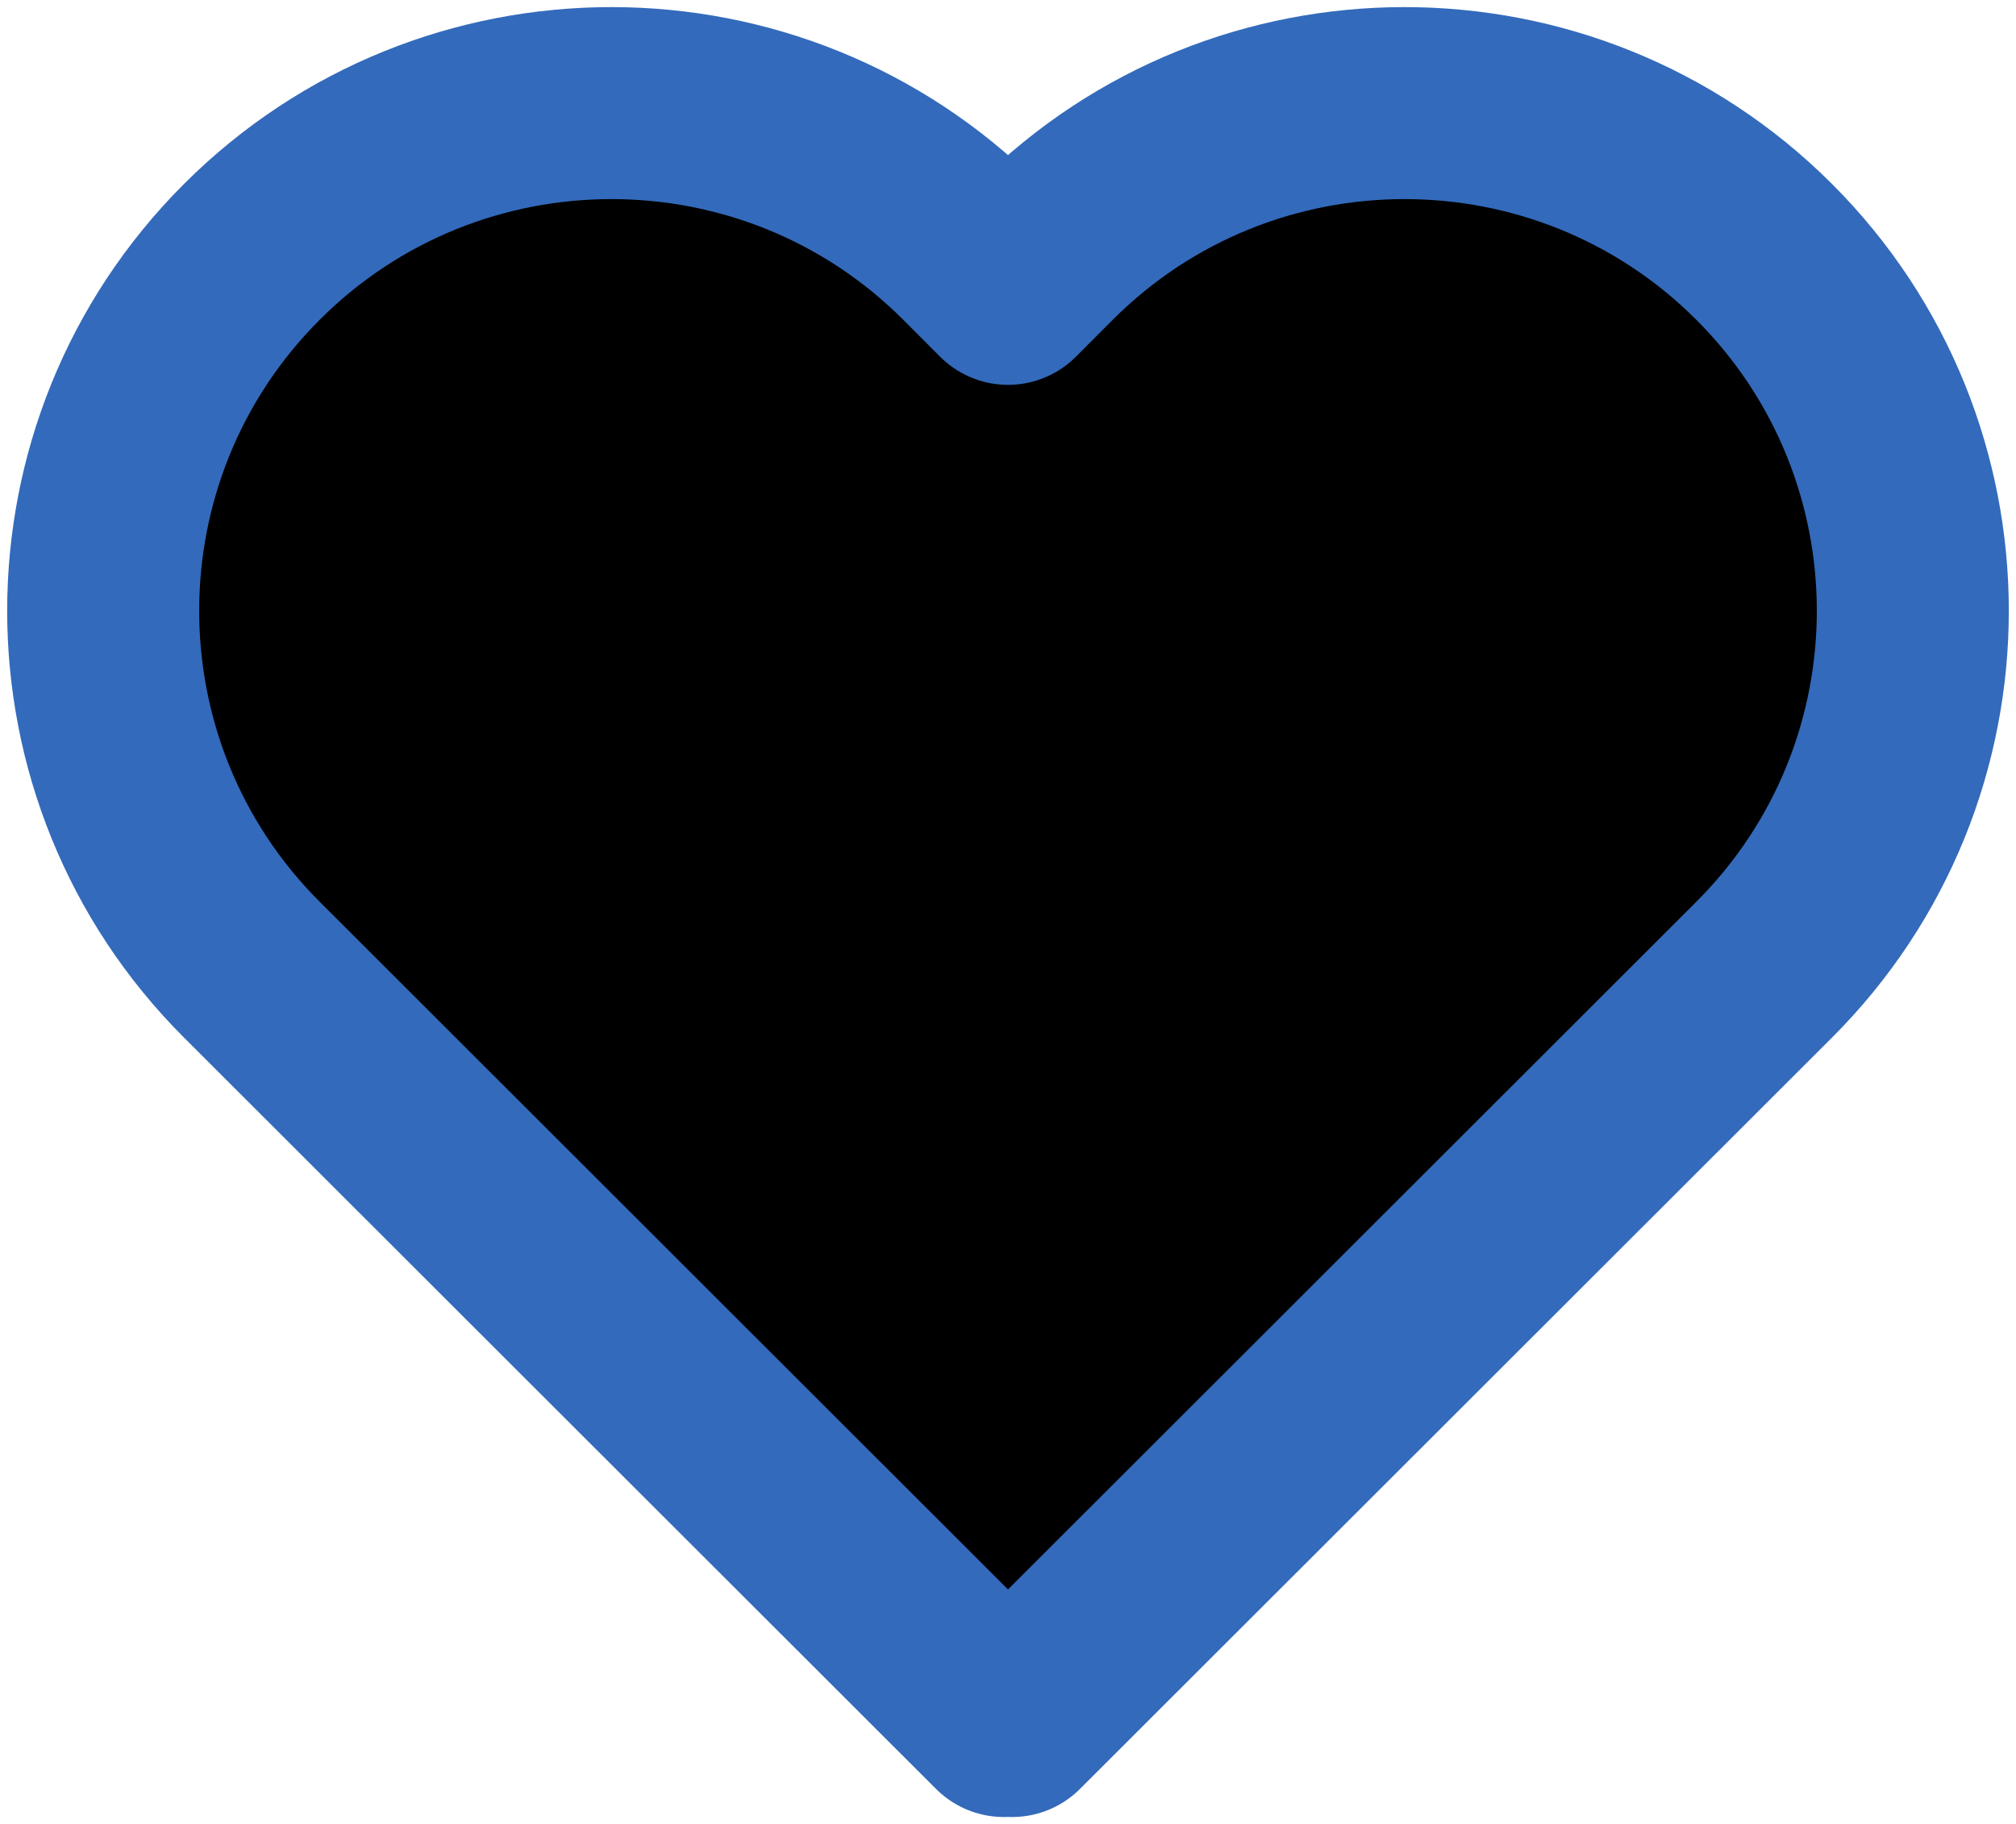 <svg width="21" height="19" viewBox="0 0 21 19" xmlns="http://www.w3.org/2000/svg">
<g clip-path="url(#clip0_274_880)">
<path d="M18.375 2.622C16.308 0.558 12.953 0.558 10.886 2.622L10.5 3.009L10.114 2.622C8.047 0.558 4.692 0.558 2.625 2.622C0.558 4.687 0.558 8.039 2.625 10.103L10.457 17.928L10.5 17.885L10.543 17.928L18.375 10.103C20.442 8.039 20.442 4.687 18.375 2.622Z" stroke="#336ABB" stroke-width="2" stroke-linecap="round" stroke-linejoin="round"/>
</g>
<defs>
<clipPath id="clip0_274_880">
<rect width="21" height="19" fill="white"/>
</clipPath>
</defs>
</svg>
